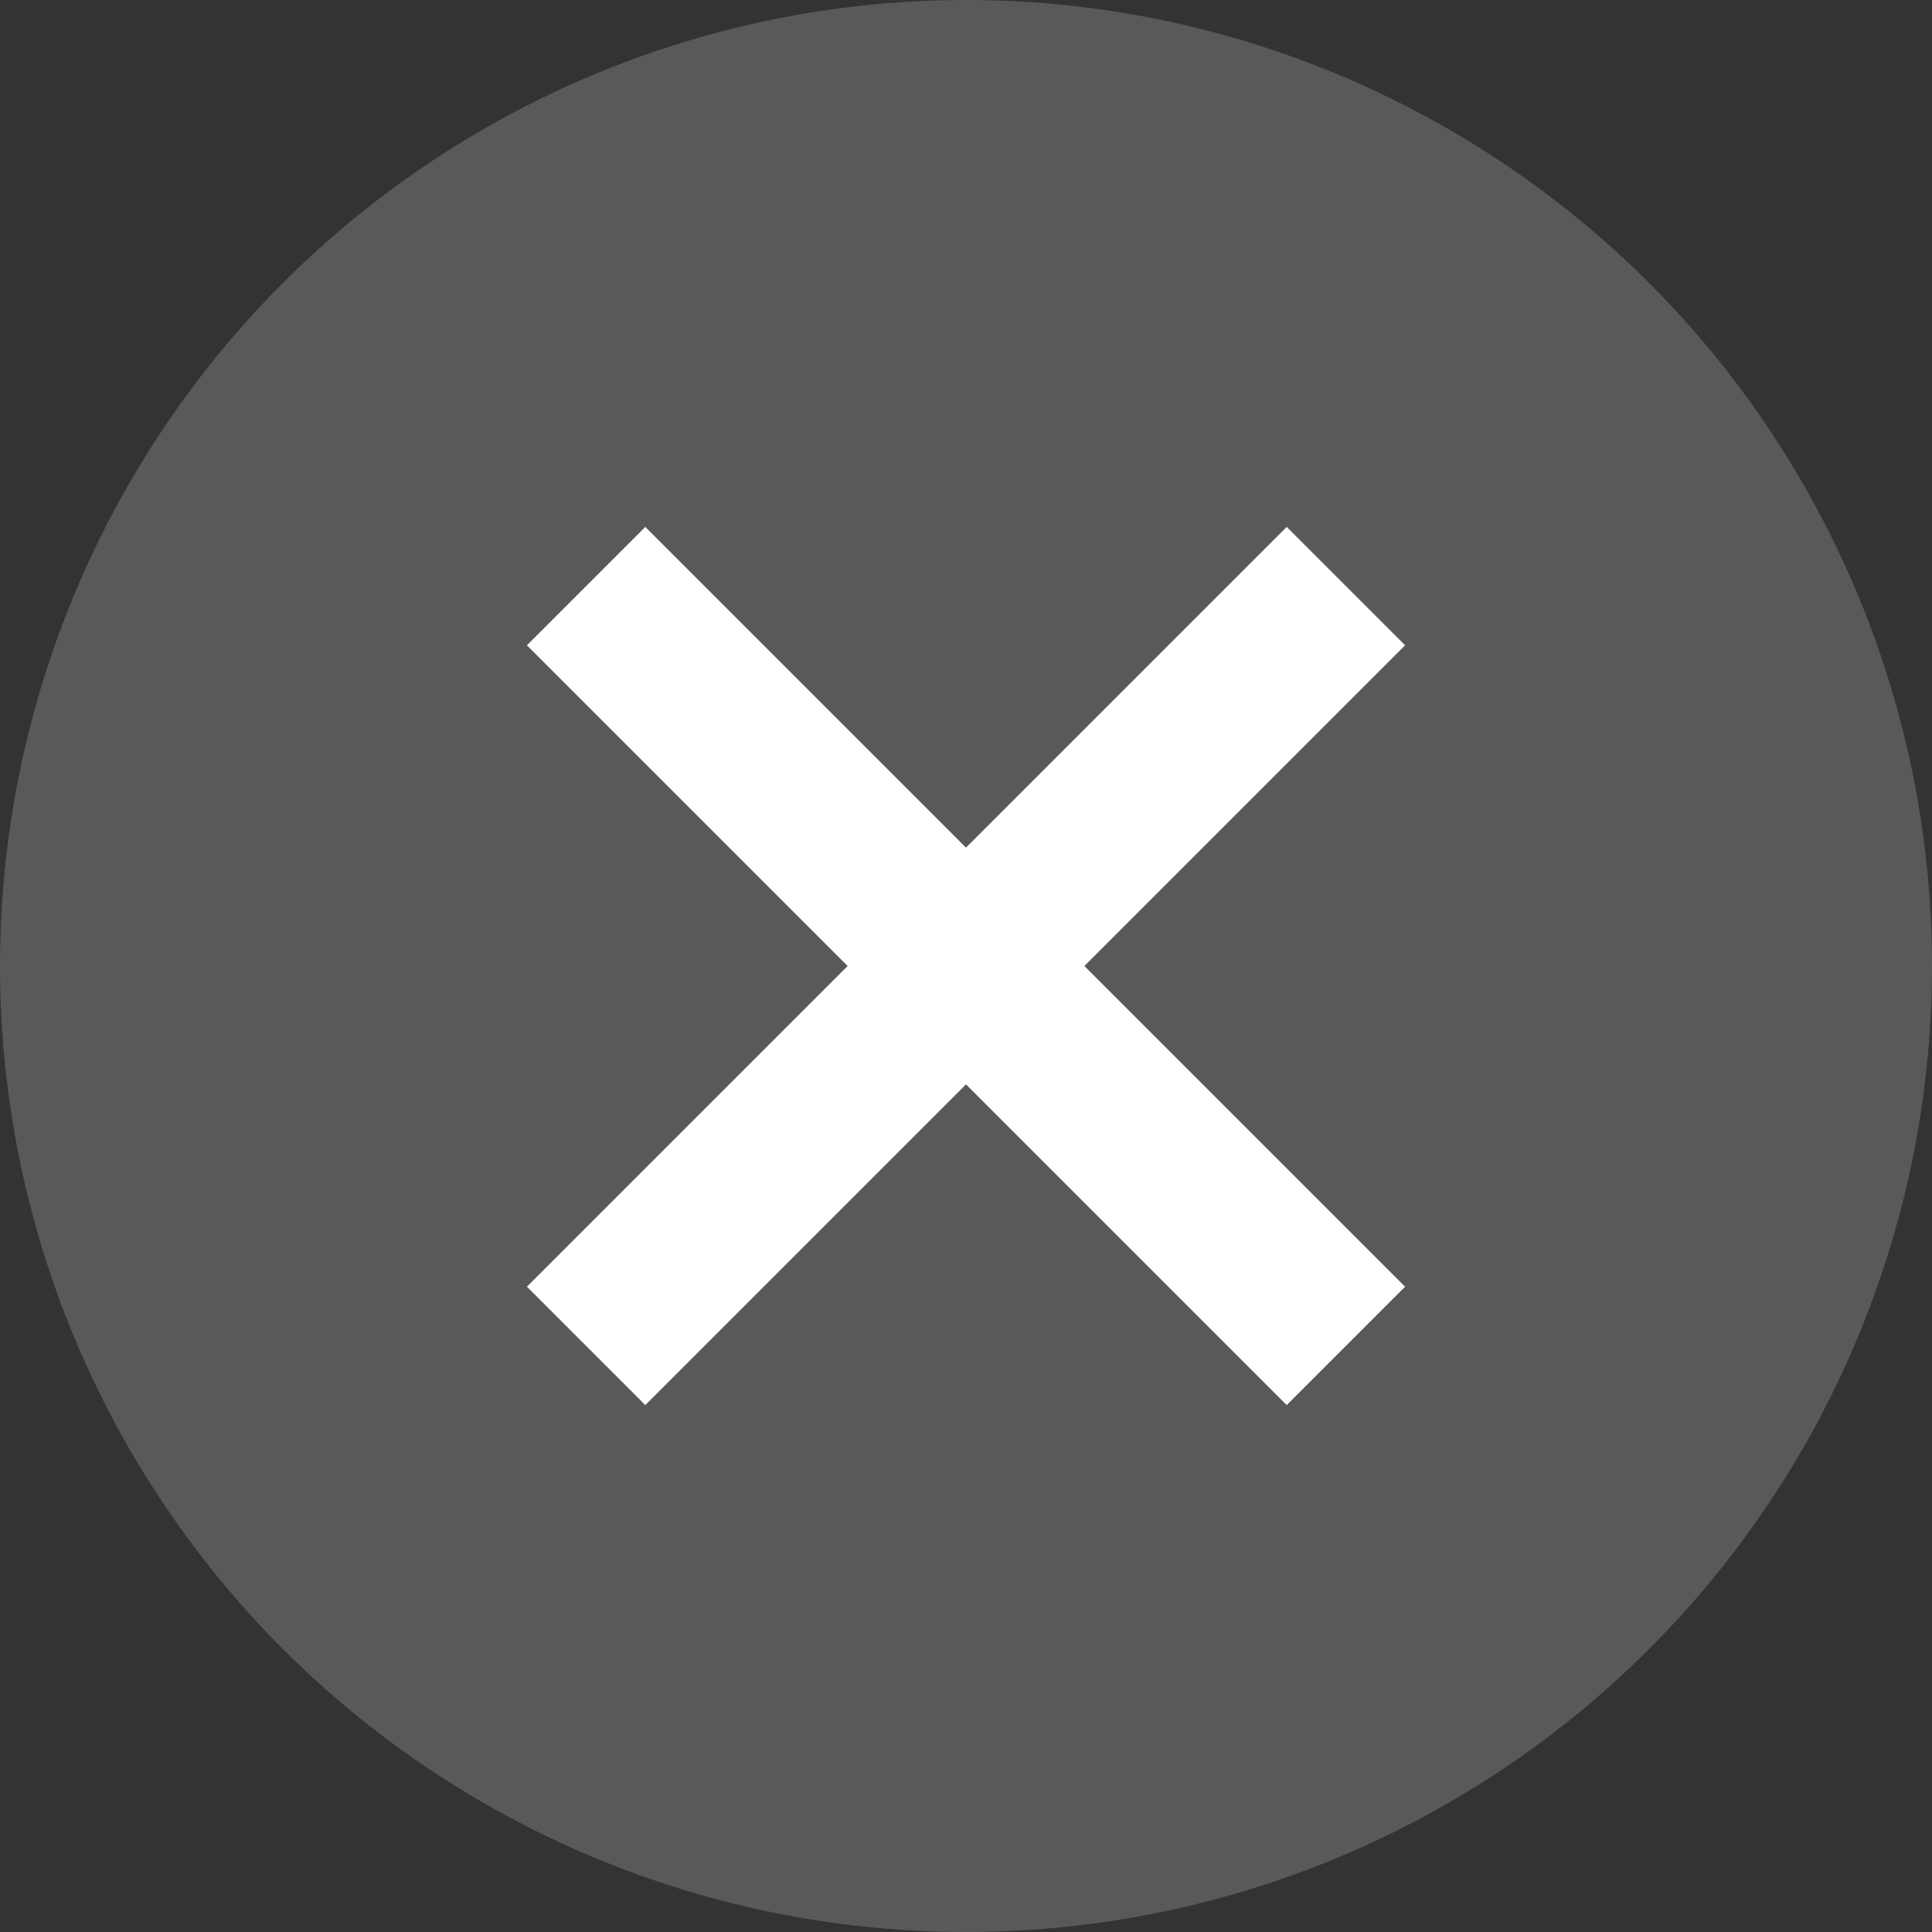 <svg xmlns="http://www.w3.org/2000/svg" width="11" height="11" viewBox="0 0 11 11"><rect x="0" y="0" width="11" height="11" fill="#333333" stroke="none"/><title>Asset 2remove</title><g id="Layer_2" data-name="Layer 2"><g id="Layer_1-2" data-name="Layer 1"><circle cx="5.5" cy="5.5" r="5.5" fill="#595959"/><polygon points="8 3.674 7.326 3 5.5 4.826 3.674 3 3 3.674 4.826 5.5 3 7.326 3.674 8 5.5 6.174 7.326 8 8 7.326 6.174 5.5 8 3.674" fill="#fff"/></g></g></svg>